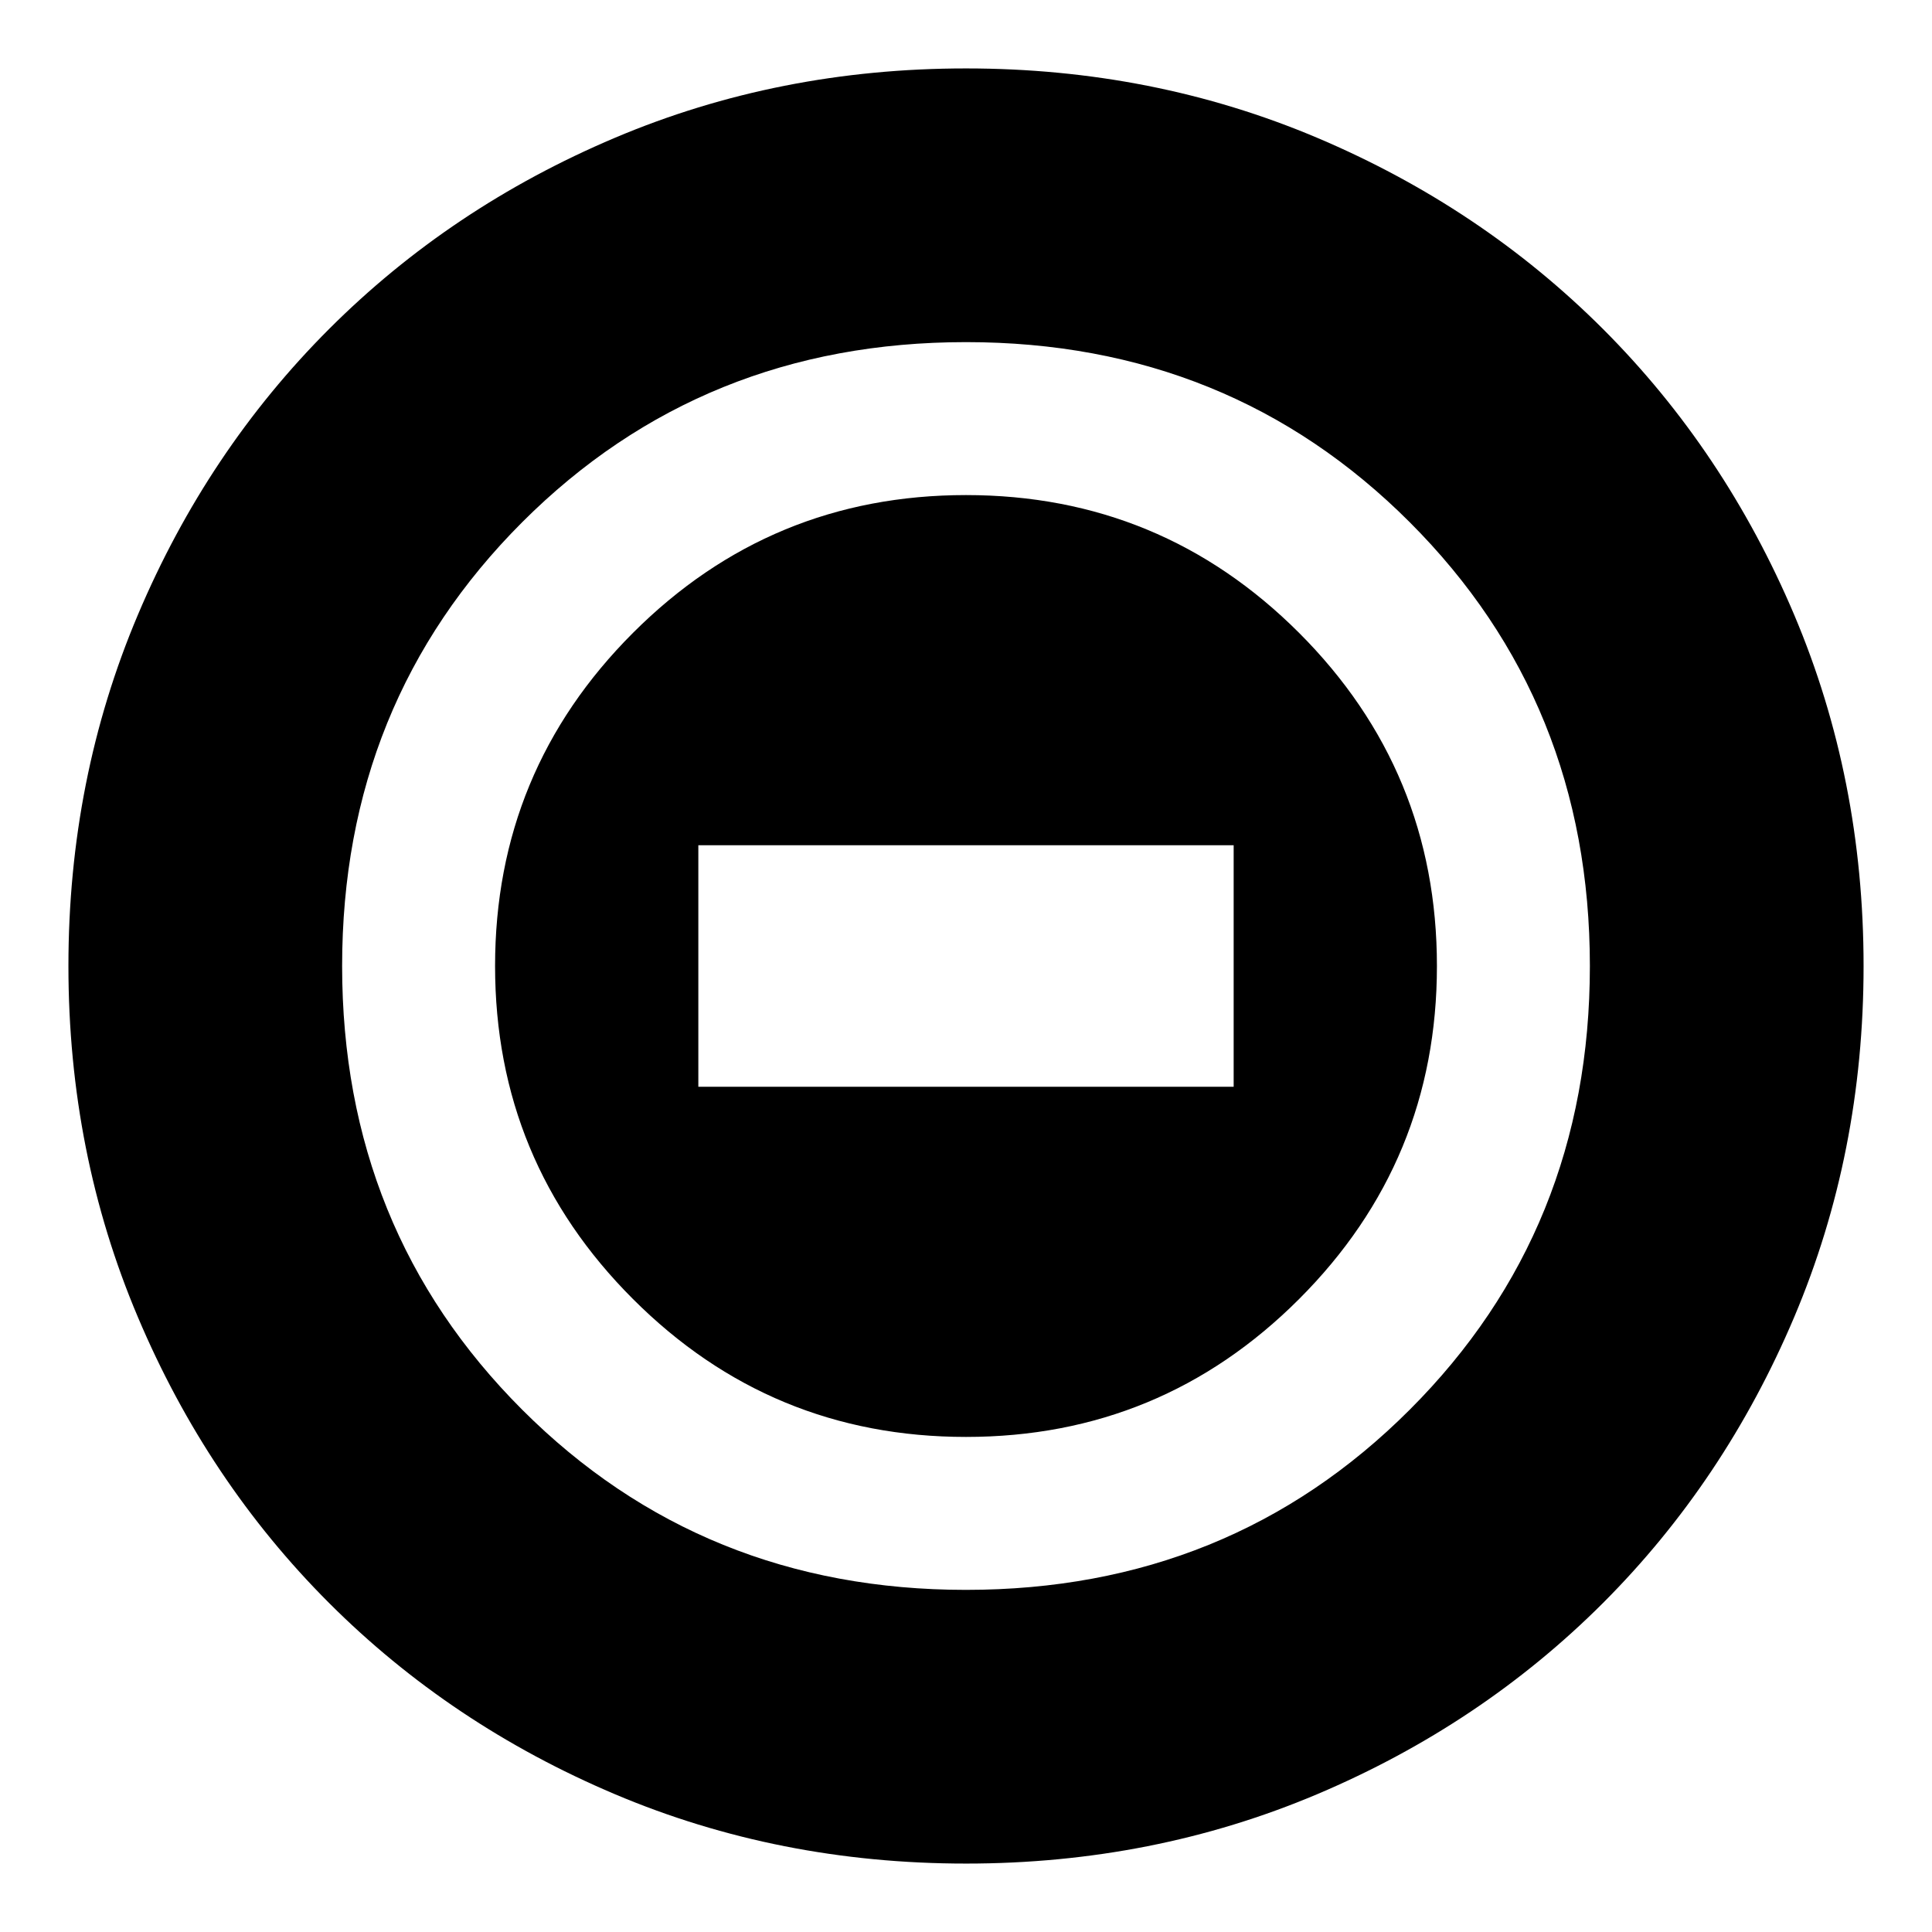 <svg xmlns="http://www.w3.org/2000/svg" height="24" width="24"><path d="M12 17.85q2.425 0 4.138-1.713Q17.85 14.425 17.85 12t-1.712-4.138Q14.425 6.15 12 6.15T7.863 7.862Q6.15 9.575 6.15 12t1.713 4.137Q9.575 17.85 12 17.85ZM8.675 13.5v-3h6.65v3ZM12 23.15q-2.325 0-4.362-.862-2.038-.863-3.55-2.375-1.513-1.513-2.375-3.551Q.85 14.325.85 12t.863-4.363q.862-2.037 2.375-3.55Q5.6 2.575 7.638 1.712 9.675.85 12 .85t4.363.862q2.037.863 3.55 2.375 1.512 1.513 2.375 3.55.862 2.038.862 4.363 0 2.325-.862 4.362-.863 2.038-2.375 3.551-1.513 1.512-3.55 2.375-2.038.862-4.363.862Zm0-3.4q3.275 0 5.512-2.238Q19.75 15.275 19.75 12q0-3.275-2.238-5.513Q15.275 4.25 12 4.25q-3.275 0-5.513 2.237Q4.25 8.725 4.25 12t2.237 5.512Q8.725 19.75 12 19.75ZM12 12Z"/></svg>